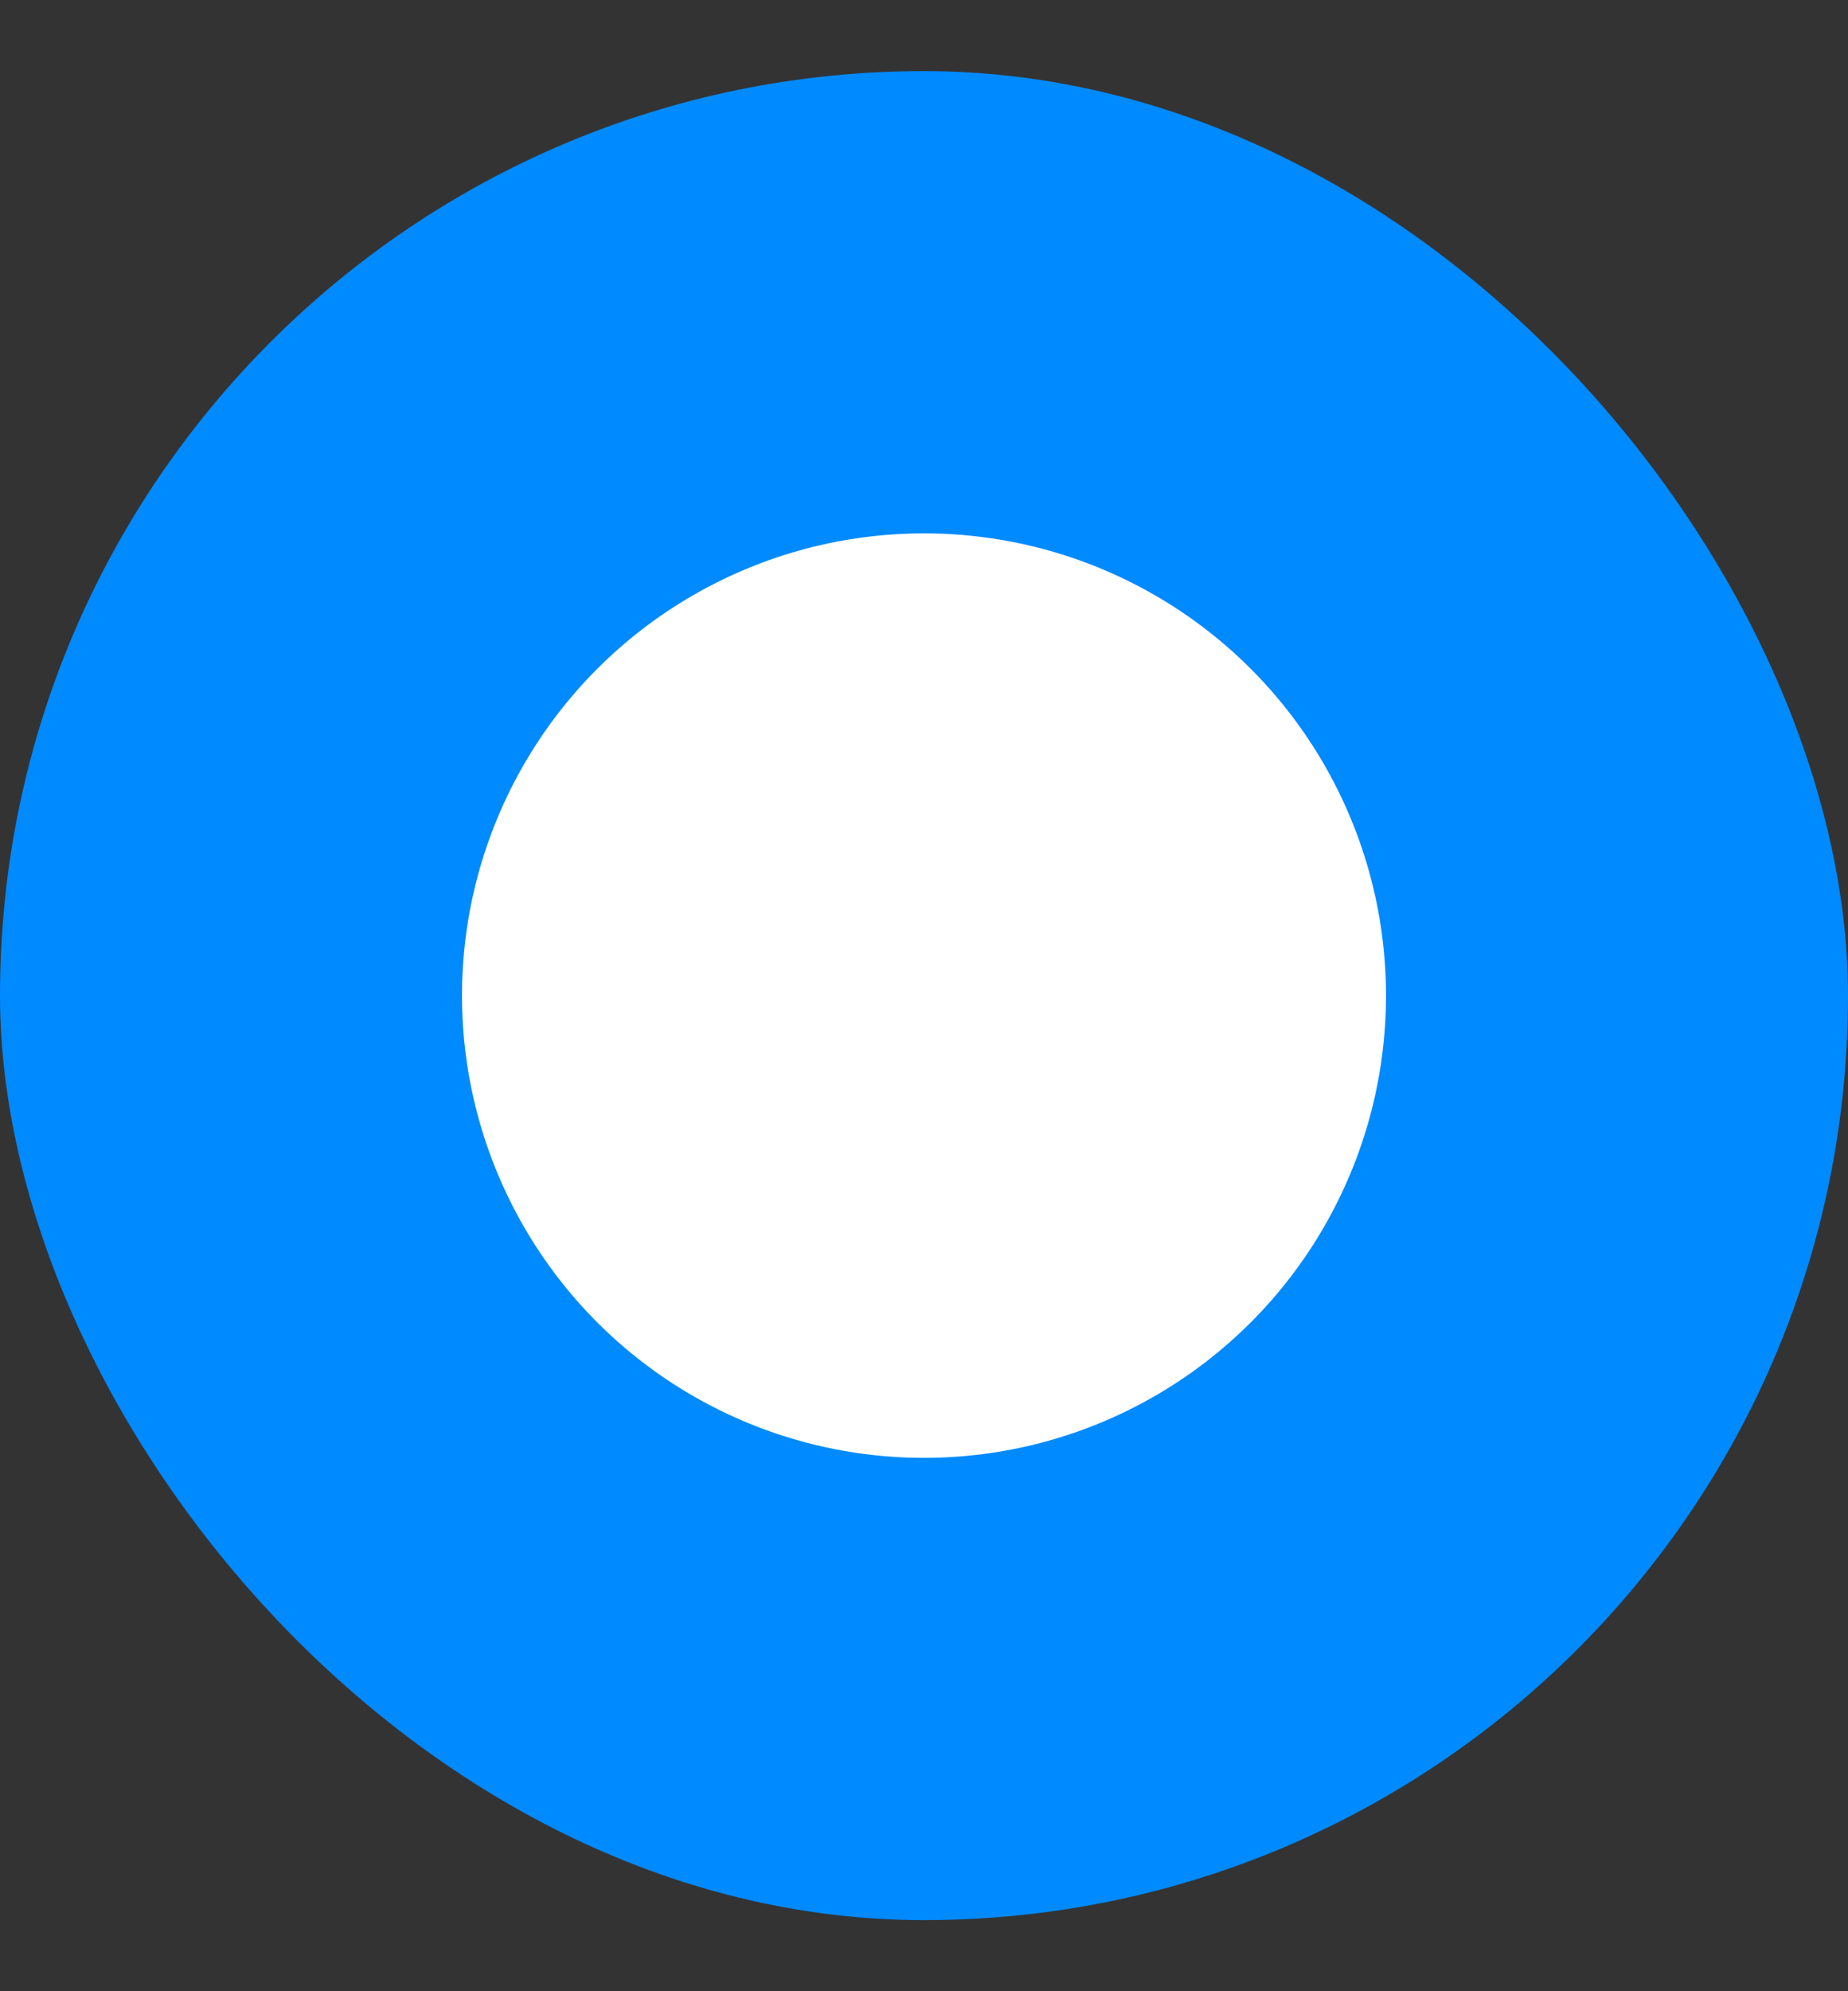 <svg width="13" height="14" viewBox="0 0 13 14" fill="none" xmlns="http://www.w3.org/2000/svg">
<rect x="0" y="0" width="13" height="14" fill="#333333" stroke="none"/>
<g id="ico_yuan">
<g id="Frame 1000001915">
<rect y="0.5" width="13" height="13" rx="6.5" fill="#008AFF"/>
<circle id="Ellipse 229" cx="6.5" cy="7" r="3.25" fill="white"/>
</g>
</g>
</svg>
